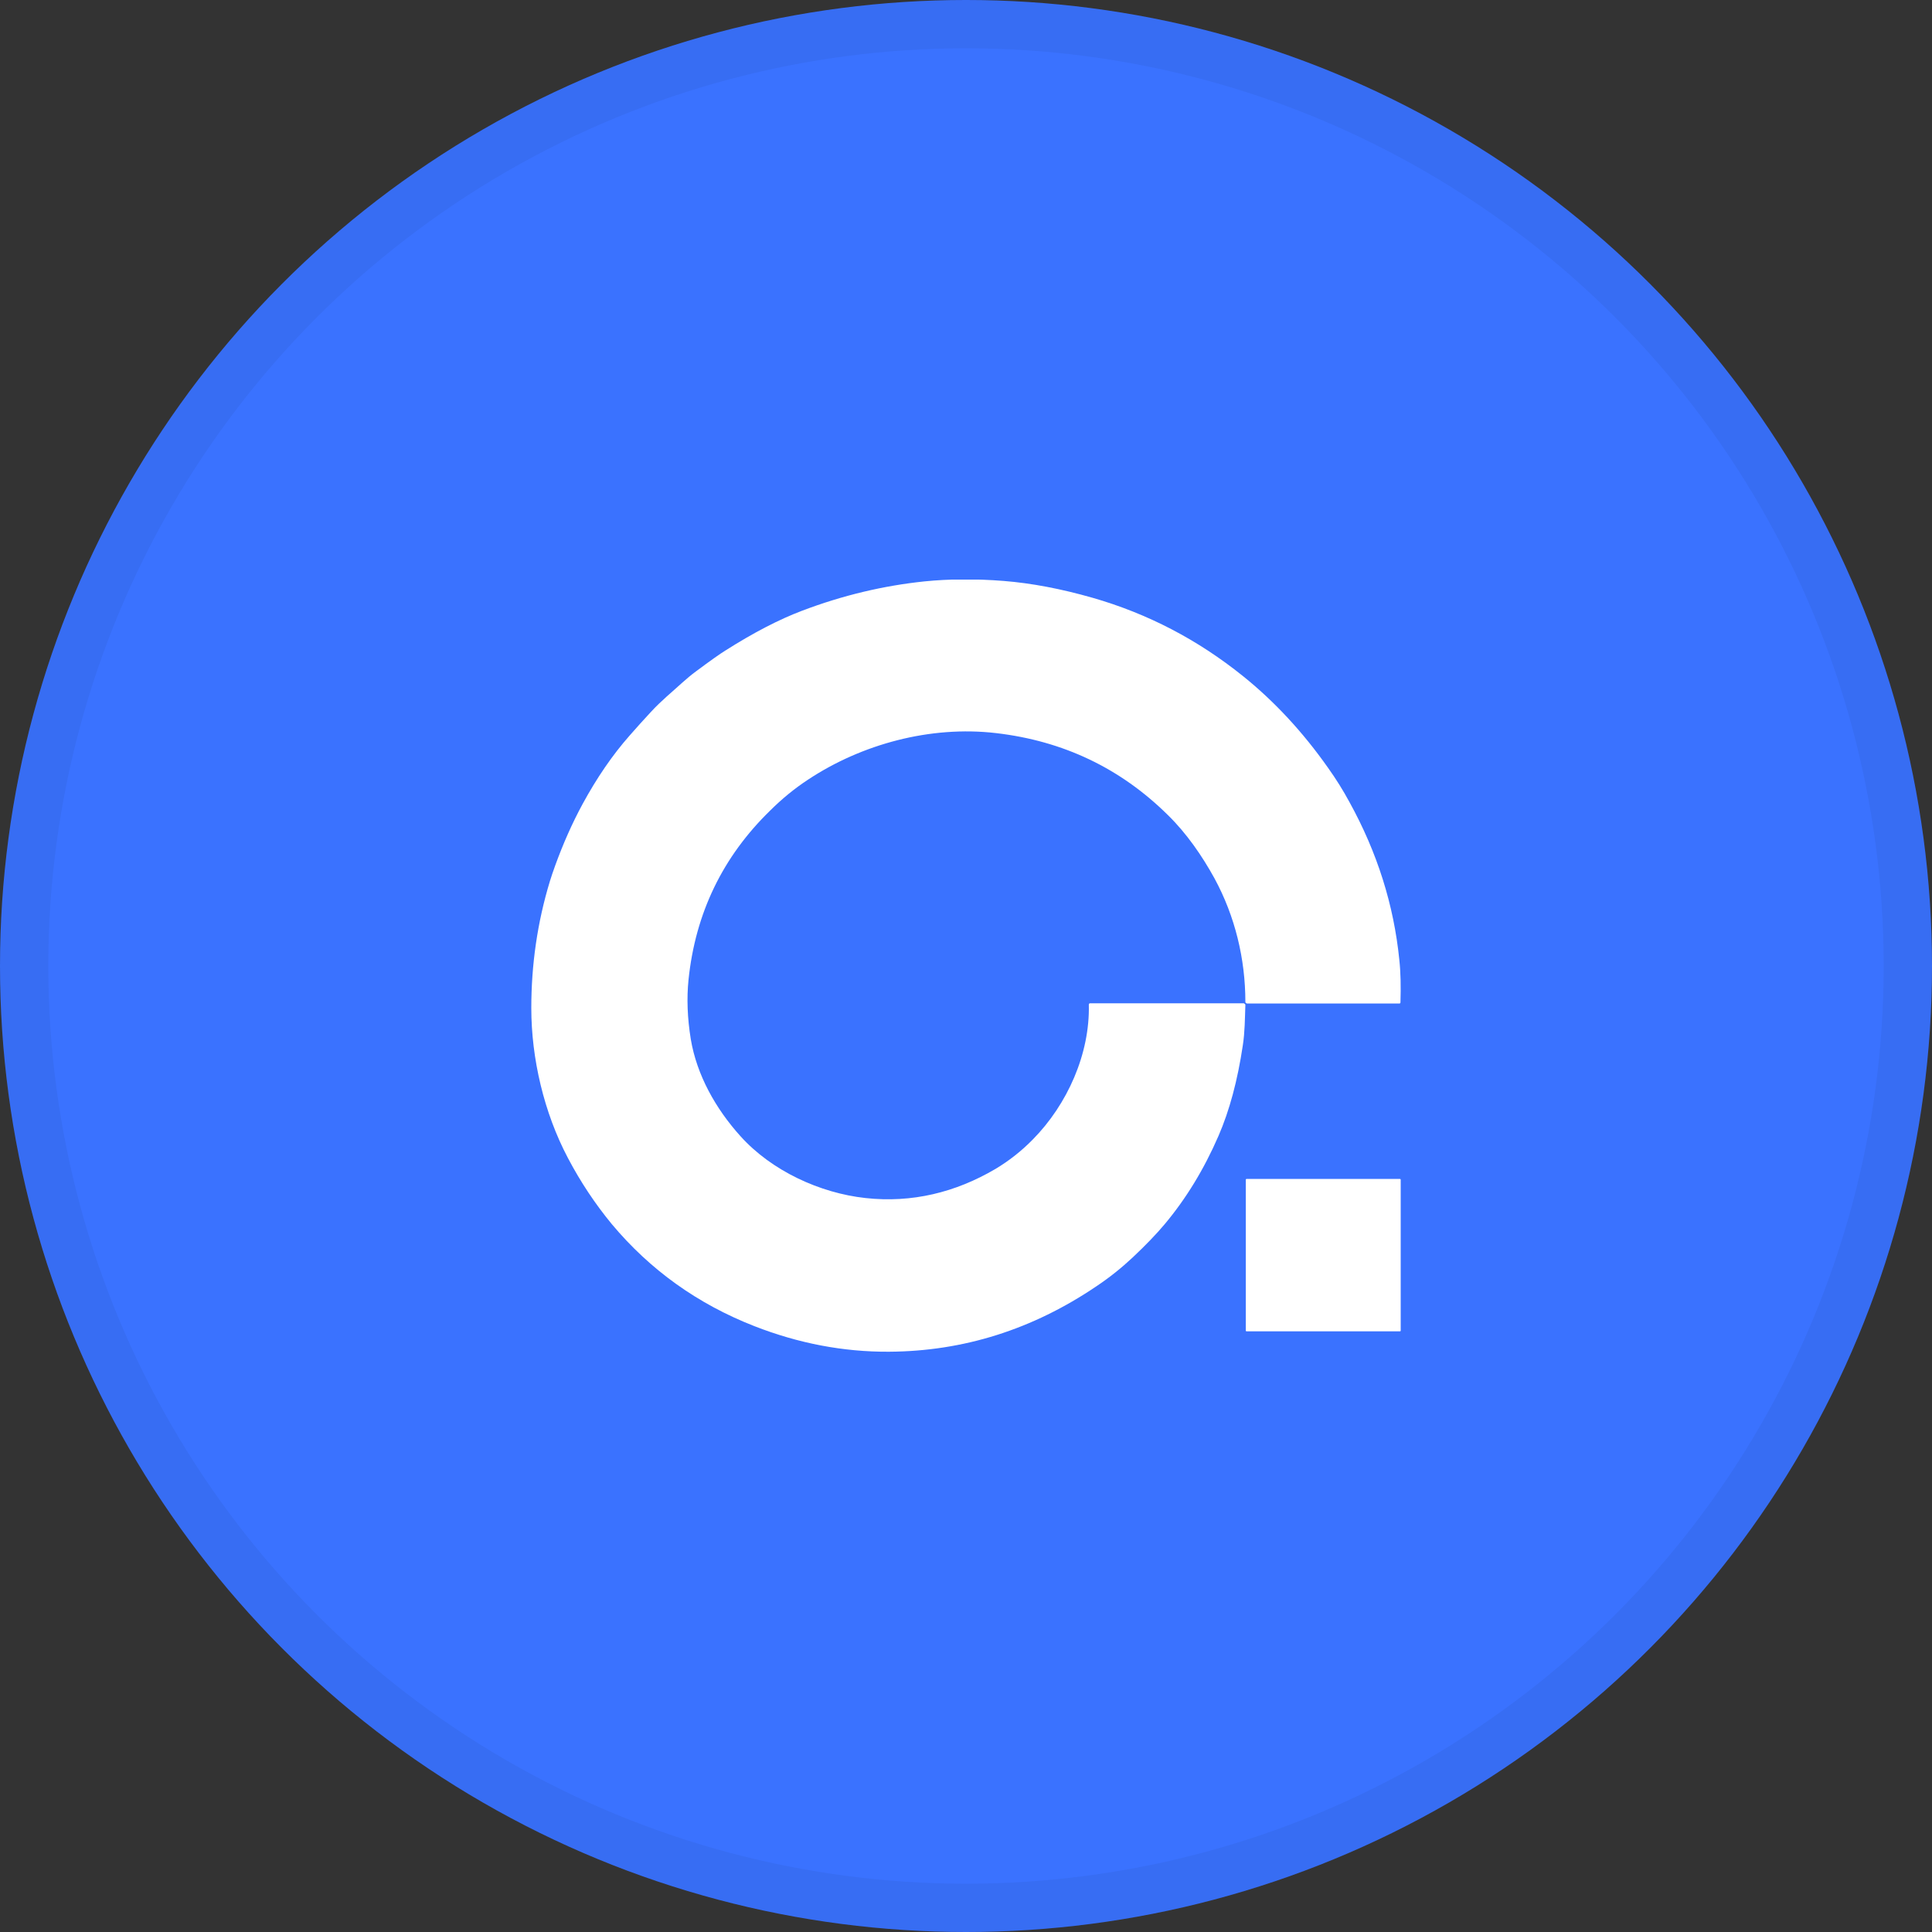 <svg width="40" height="40" viewBox="0 0 40 40" fill="none" xmlns="http://www.w3.org/2000/svg">
<rect x="0" y="0" width="40" height="40" fill="#333333" stroke="none"/>
<circle cx="20" cy="20" r="20" fill="#3A72FF"/>
<g clip-path="url(#clip0_20940_31886)">
<path d="M11.495 17.919C11.657 17.474 11.842 17.052 12.061 16.648C12.356 16.105 12.68 15.632 13.032 15.233C13.175 15.071 13.322 14.904 13.479 14.737C13.688 14.51 13.907 14.333 14.131 14.129C14.221 14.05 14.312 13.971 14.407 13.902C14.711 13.675 14.916 13.531 15.016 13.47C15.606 13.095 16.139 12.821 16.605 12.645C17.447 12.325 18.294 12.125 19.141 12.037C19.645 11.986 20.193 11.981 20.783 12.028C21.358 12.074 21.968 12.19 22.619 12.376C23.766 12.705 24.803 13.248 25.736 13.999C26.383 14.519 26.973 15.154 27.496 15.897C27.658 16.124 27.806 16.36 27.939 16.606C28.515 17.65 28.857 18.736 28.971 19.868C29 20.132 29.005 20.429 28.995 20.754C28.995 20.768 28.986 20.777 28.971 20.777H25.817C25.817 20.777 25.784 20.768 25.784 20.744C25.784 19.849 25.569 18.968 25.146 18.188C24.889 17.72 24.565 17.251 24.18 16.875C23.2 15.906 22.015 15.34 20.621 15.178C19.265 15.02 17.842 15.405 16.729 16.142C16.453 16.323 16.191 16.537 15.944 16.783C14.963 17.738 14.397 18.907 14.255 20.285C14.216 20.666 14.231 21.078 14.302 21.515C14.426 22.257 14.816 22.953 15.33 23.523C15.977 24.242 16.976 24.701 17.918 24.804C18.88 24.91 19.784 24.688 20.611 24.201C20.883 24.038 21.14 23.839 21.382 23.593C22.101 22.864 22.567 21.816 22.543 20.8C22.543 20.782 22.553 20.772 22.572 20.772H25.75C25.75 20.772 25.784 20.786 25.784 20.805C25.774 21.083 25.774 21.366 25.731 21.644C25.622 22.373 25.455 22.994 25.227 23.519C24.927 24.21 24.556 24.817 24.113 25.346C23.942 25.55 23.723 25.778 23.452 26.033C23.219 26.251 22.971 26.45 22.7 26.631C21.382 27.522 19.955 27.977 18.404 27.986C17.462 27.991 16.534 27.814 15.62 27.457C14.445 26.998 13.46 26.293 12.665 25.342C12.328 24.933 12.023 24.479 11.757 23.973C11.262 23.036 11 21.913 11 20.87C11 19.979 11.124 19.102 11.385 18.244C11.414 18.147 11.452 18.04 11.495 17.919Z" fill="white"/>
<path d="M28.986 24.409H25.807C25.799 24.409 25.793 24.415 25.793 24.423V27.55C25.793 27.558 25.799 27.564 25.807 27.564H28.986C28.994 27.564 29 27.558 29 27.55V24.423C29 24.415 28.994 24.409 28.986 24.409Z" fill="white"/>
</g>
<circle cx="20" cy="20" r="19.5" stroke="black" stroke-opacity="0.05"/>
<defs>
<clipPath id="clip0_20940_31886">
<rect width="18" height="16" fill="white" transform="translate(11 12)"/>
</clipPath>
</defs>
</svg>
